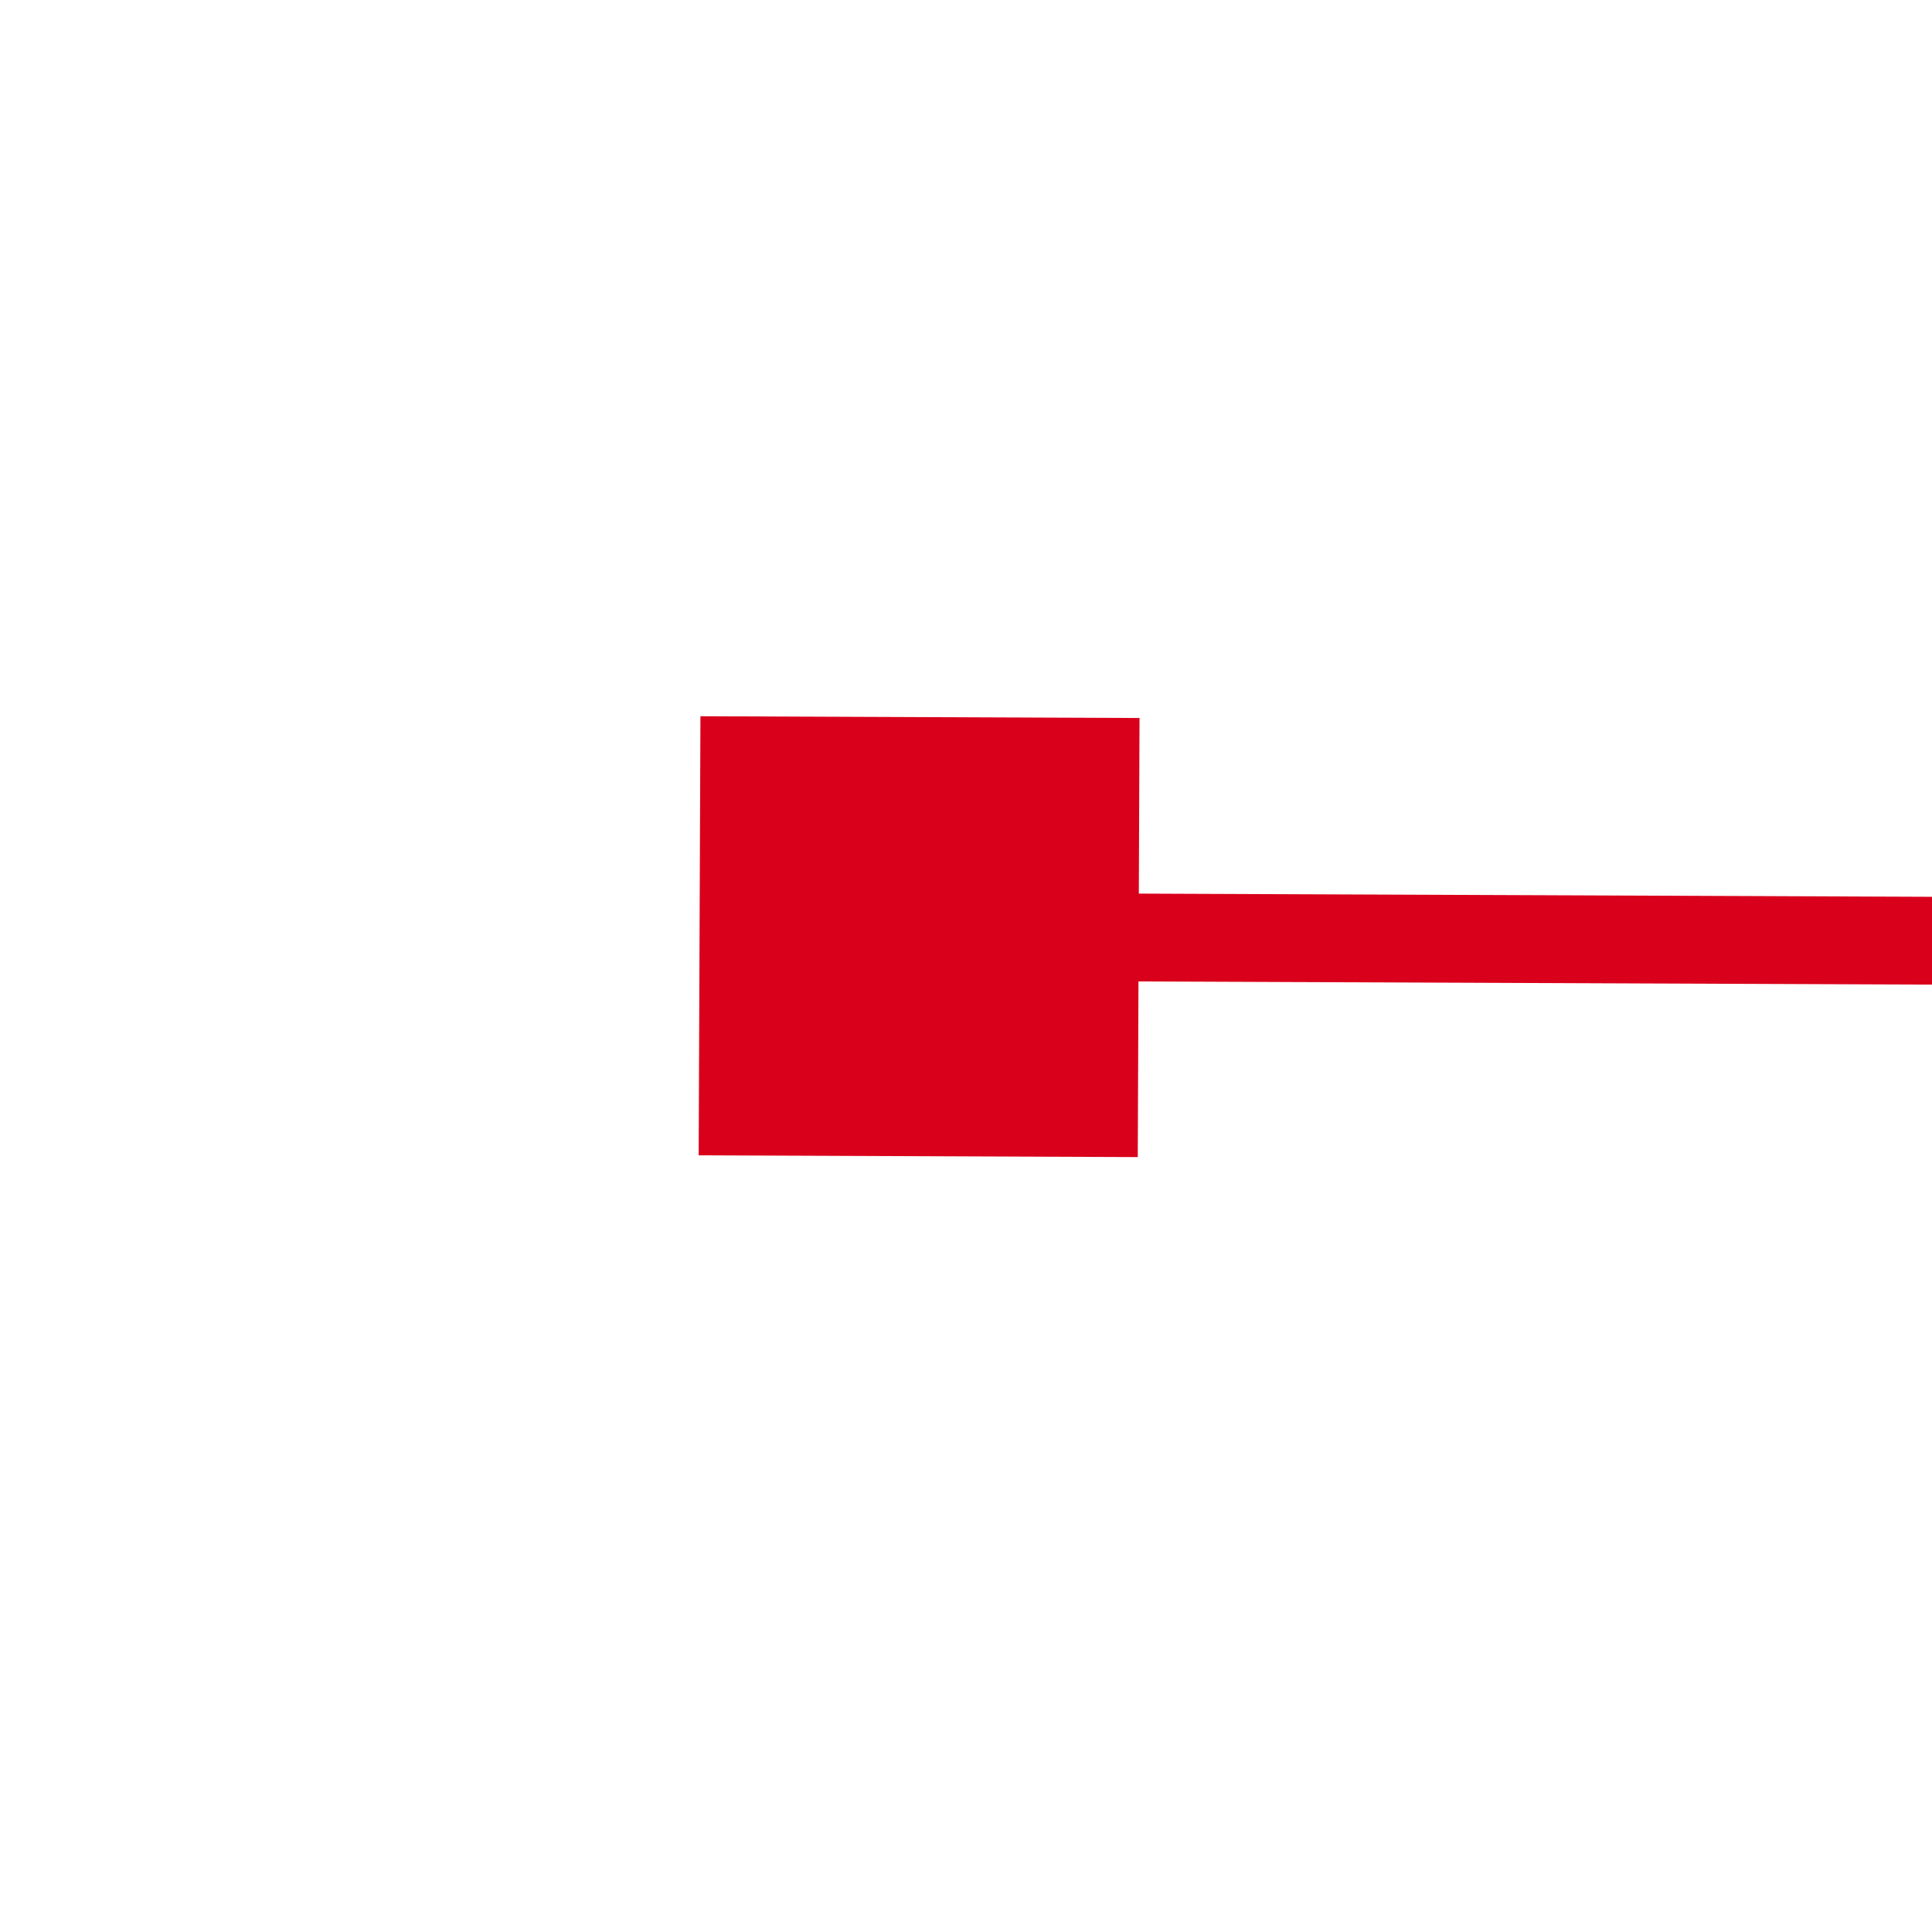 ﻿<?xml version="1.0" encoding="utf-8"?>
<svg version="1.1" xmlns:xlink="http://www.w3.org/1999/xlink" width="22px" height="22px" preserveAspectRatio="xMinYMid meet" viewBox="1432 417  22 20" xmlns="http://www.w3.org/2000/svg">
  <path d="M 1445 430  L 1445 425  L 1440 425  L 1440 430  L 1445 430  Z M 1951 425  L 1951 430  L 1956 430  L 1956 425  L 1951 425  Z " fill-rule="nonzero" fill="#d9001b" stroke="none" transform="matrix(1 0.004 -0.004 1 1.676 -6.604 )" />
  <path d="M 1441 427.5  L 1955 427.5  " stroke-width="1" stroke="#d9001b" fill="none" transform="matrix(1 0.004 -0.004 1 1.676 -6.604 )" />
</svg>